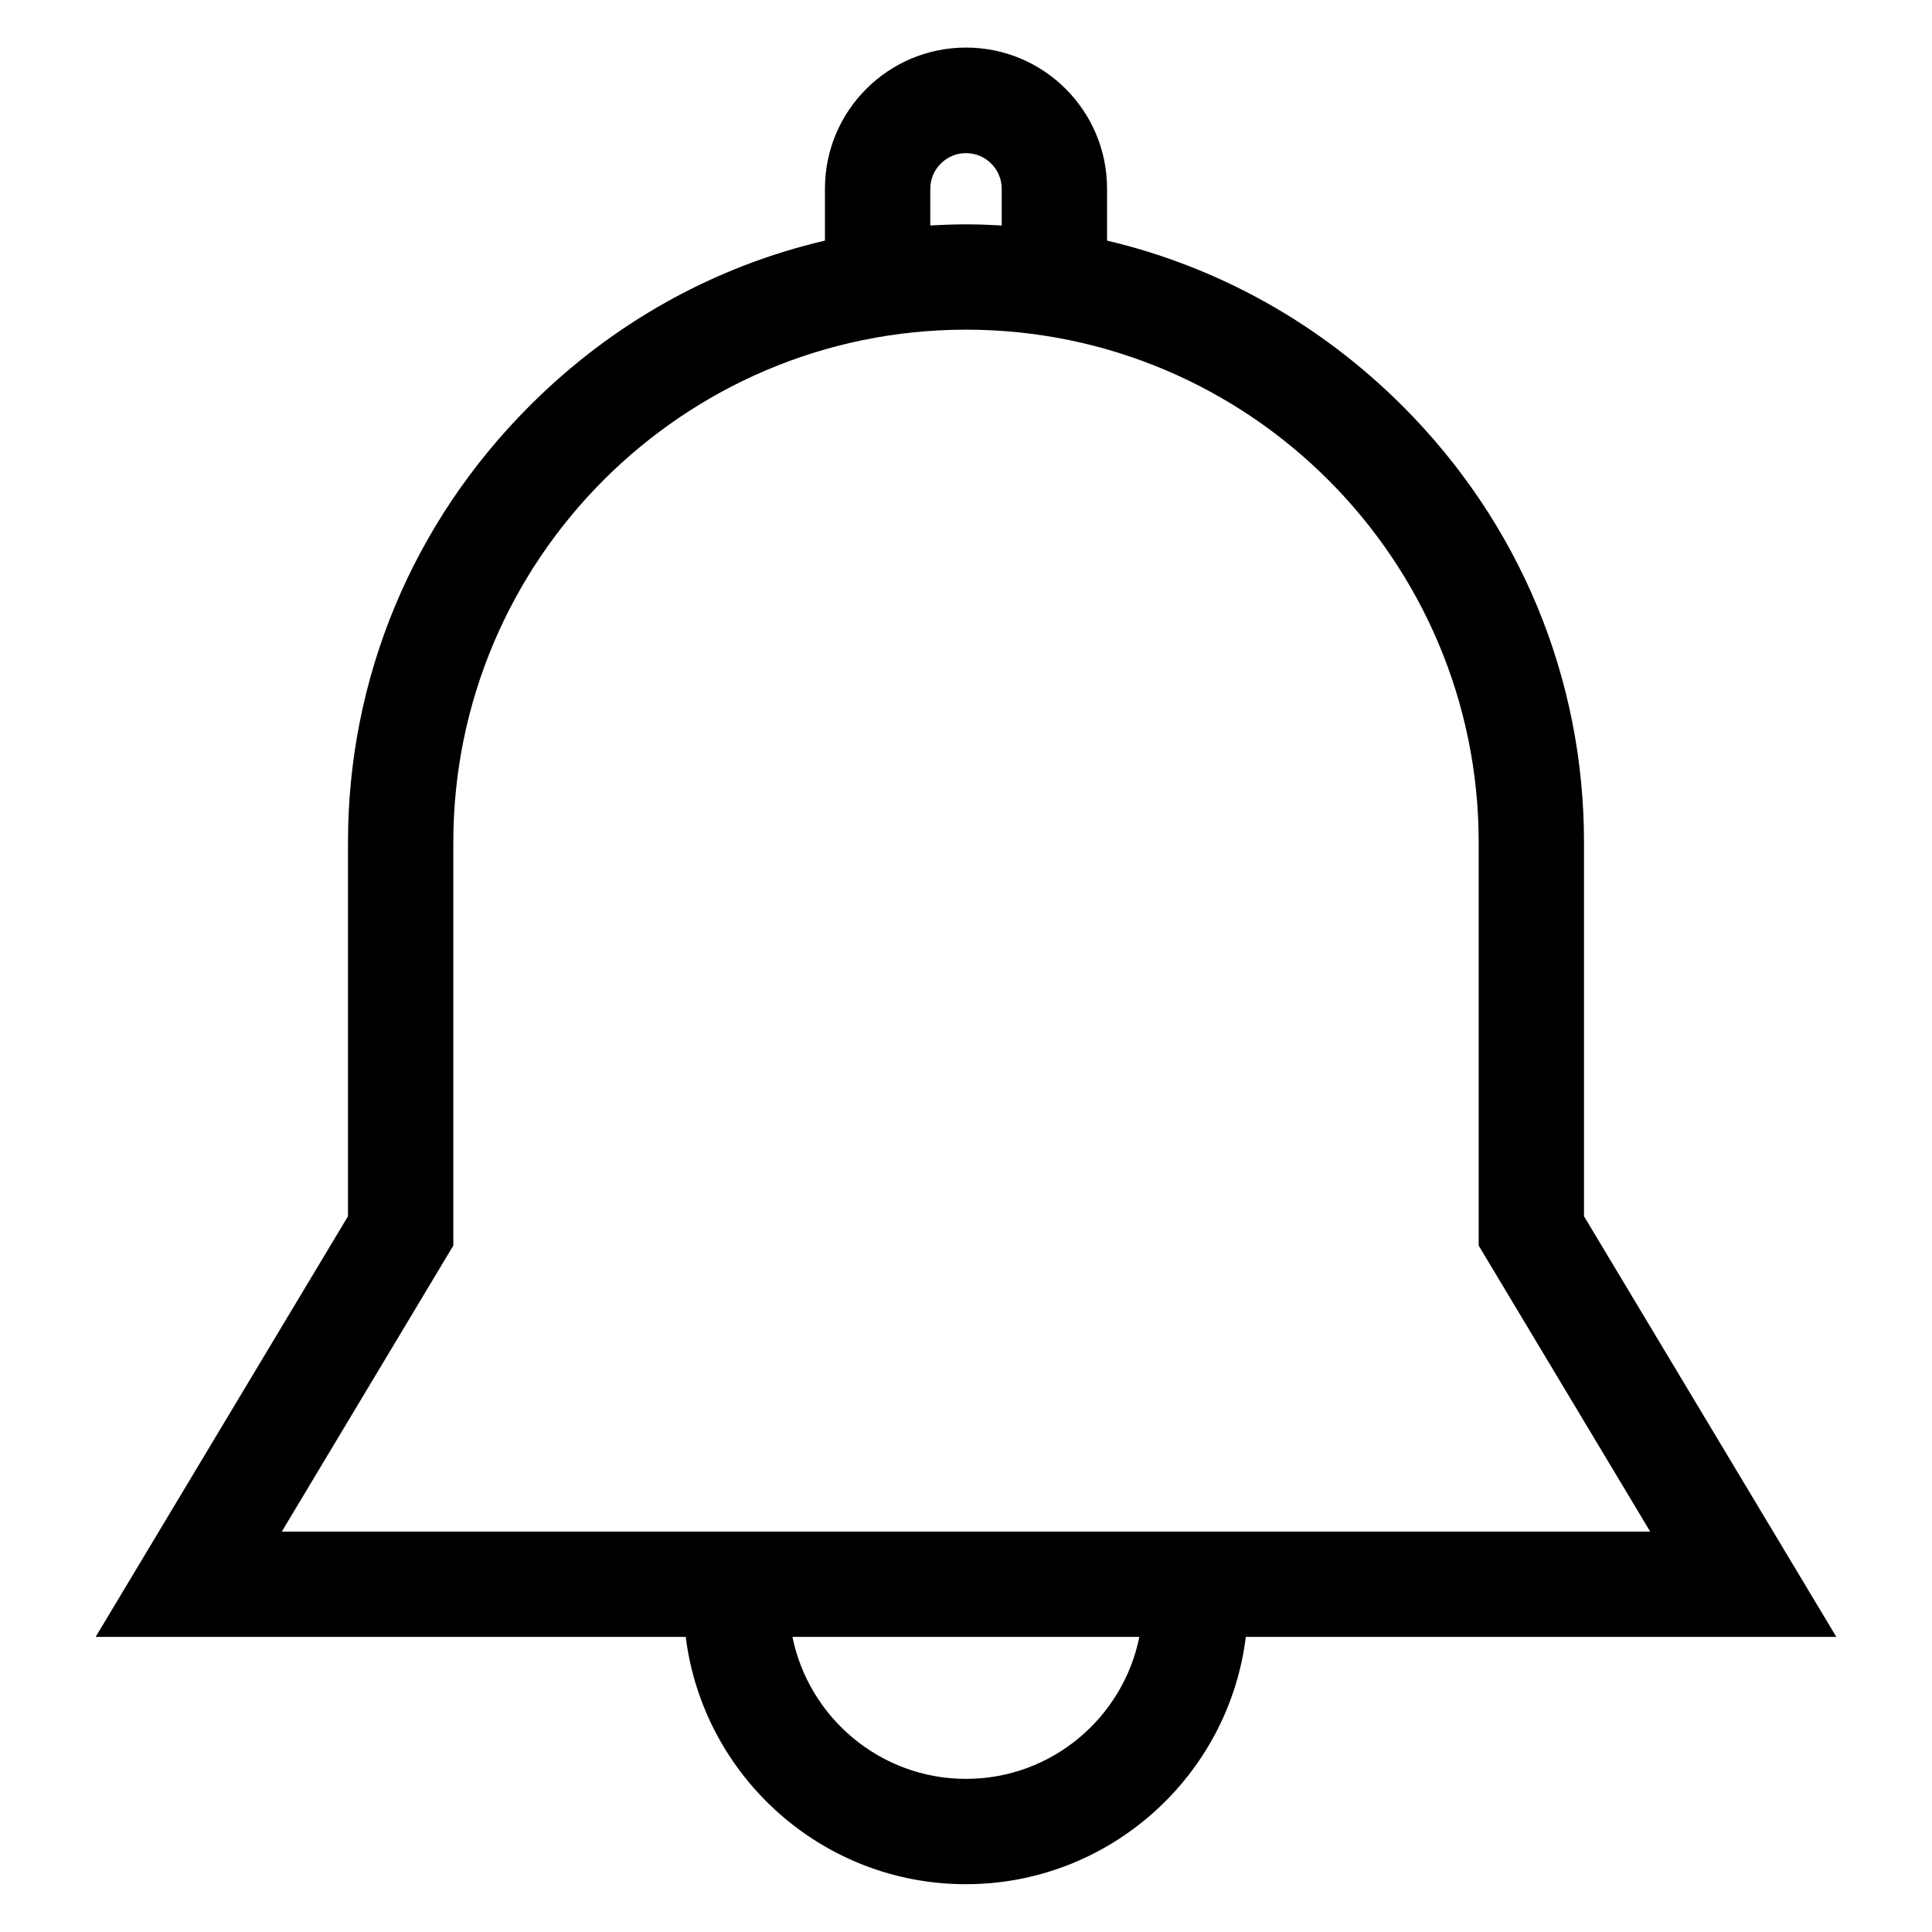 <?xml version="1.0" standalone="no"?><!DOCTYPE svg PUBLIC "-//W3C//DTD SVG 1.1//EN" "http://www.w3.org/Graphics/SVG/1.1/DTD/svg11.dtd"><svg class="icon" width="128px" height="128.00px" viewBox="0 0 1024 1024" version="1.1" xmlns="http://www.w3.org/2000/svg"><path d="M973.301 867.593L839.559 644.65V446.464c0-87.139-34.103-169.301-96.241-231.318-43.933-43.933-97.94-73.789-156.558-87.624v-27.549c0-41.263-33.496-74.76-74.76-74.76s-74.76 33.496-74.76 74.76v27.549c-58.74 13.714-112.746 43.691-156.558 87.624-62.016 62.016-96.241 144.179-96.241 231.318v198.186L50.699 867.593h312.752c9.224 73.789 72.211 131.072 148.427 131.072s139.325-57.283 148.427-131.072h312.995zM493.067 100.094c0-10.437 8.495-18.933 18.933-18.933s18.933 8.495 18.933 18.933v19.418c-6.311-0.364-12.622-0.607-18.933-0.607s-12.622 0.243-18.933 0.607v-19.418zM240.268 660.184V446.464c0-149.762 121.848-271.732 271.732-271.732 149.762 0 271.732 121.848 271.732 271.732v213.72L874.633 811.767H149.367l90.901-151.582zM512 942.839c-45.39 0-83.255-32.404-91.993-75.245h183.865c-8.617 42.841-46.482 75.245-91.872 75.245z" /></svg>